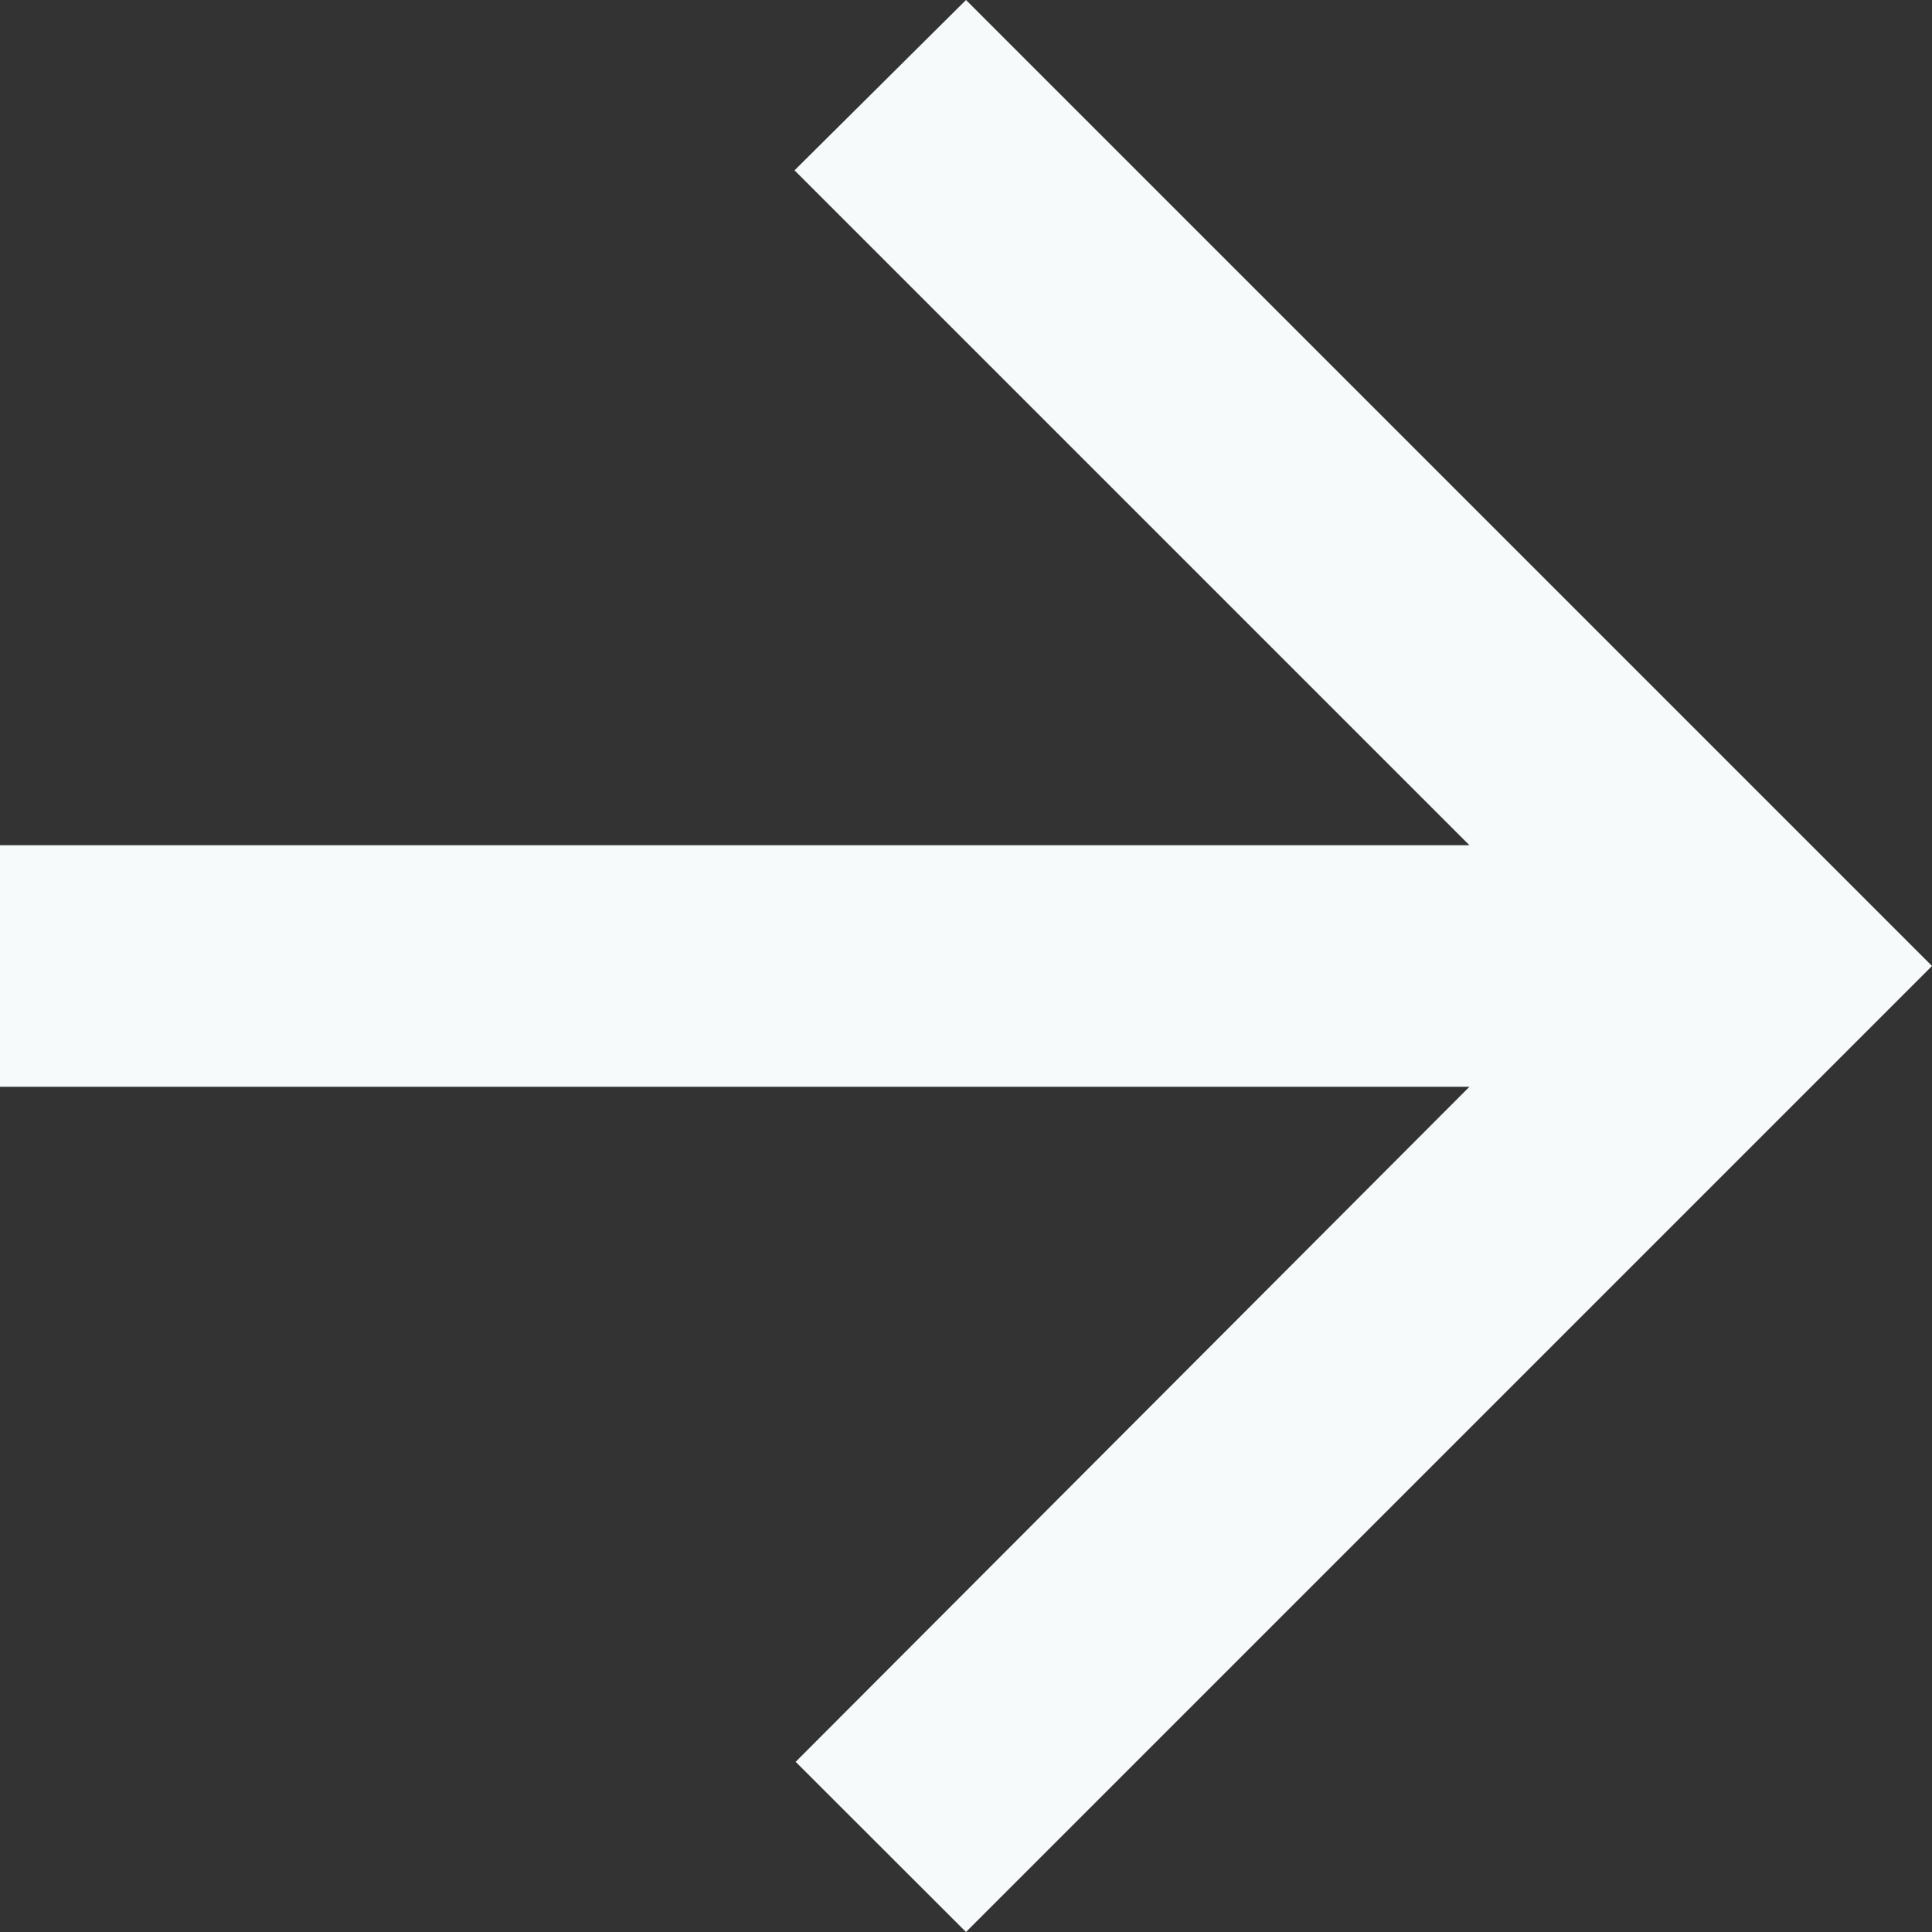 <svg width="12" height="12" viewBox="0 0 12 12" fill="none" xmlns="http://www.w3.org/2000/svg">
<rect x="0" y="0" width="12" height="12" fill="#333333" stroke="none"/>
<path d="M0 5.25H9.127L4.935 1.058L6 0L12 6L6 12L4.942 10.943L9.127 6.75H0V5.25Z" fill="#F6FAFB"/>
</svg>
